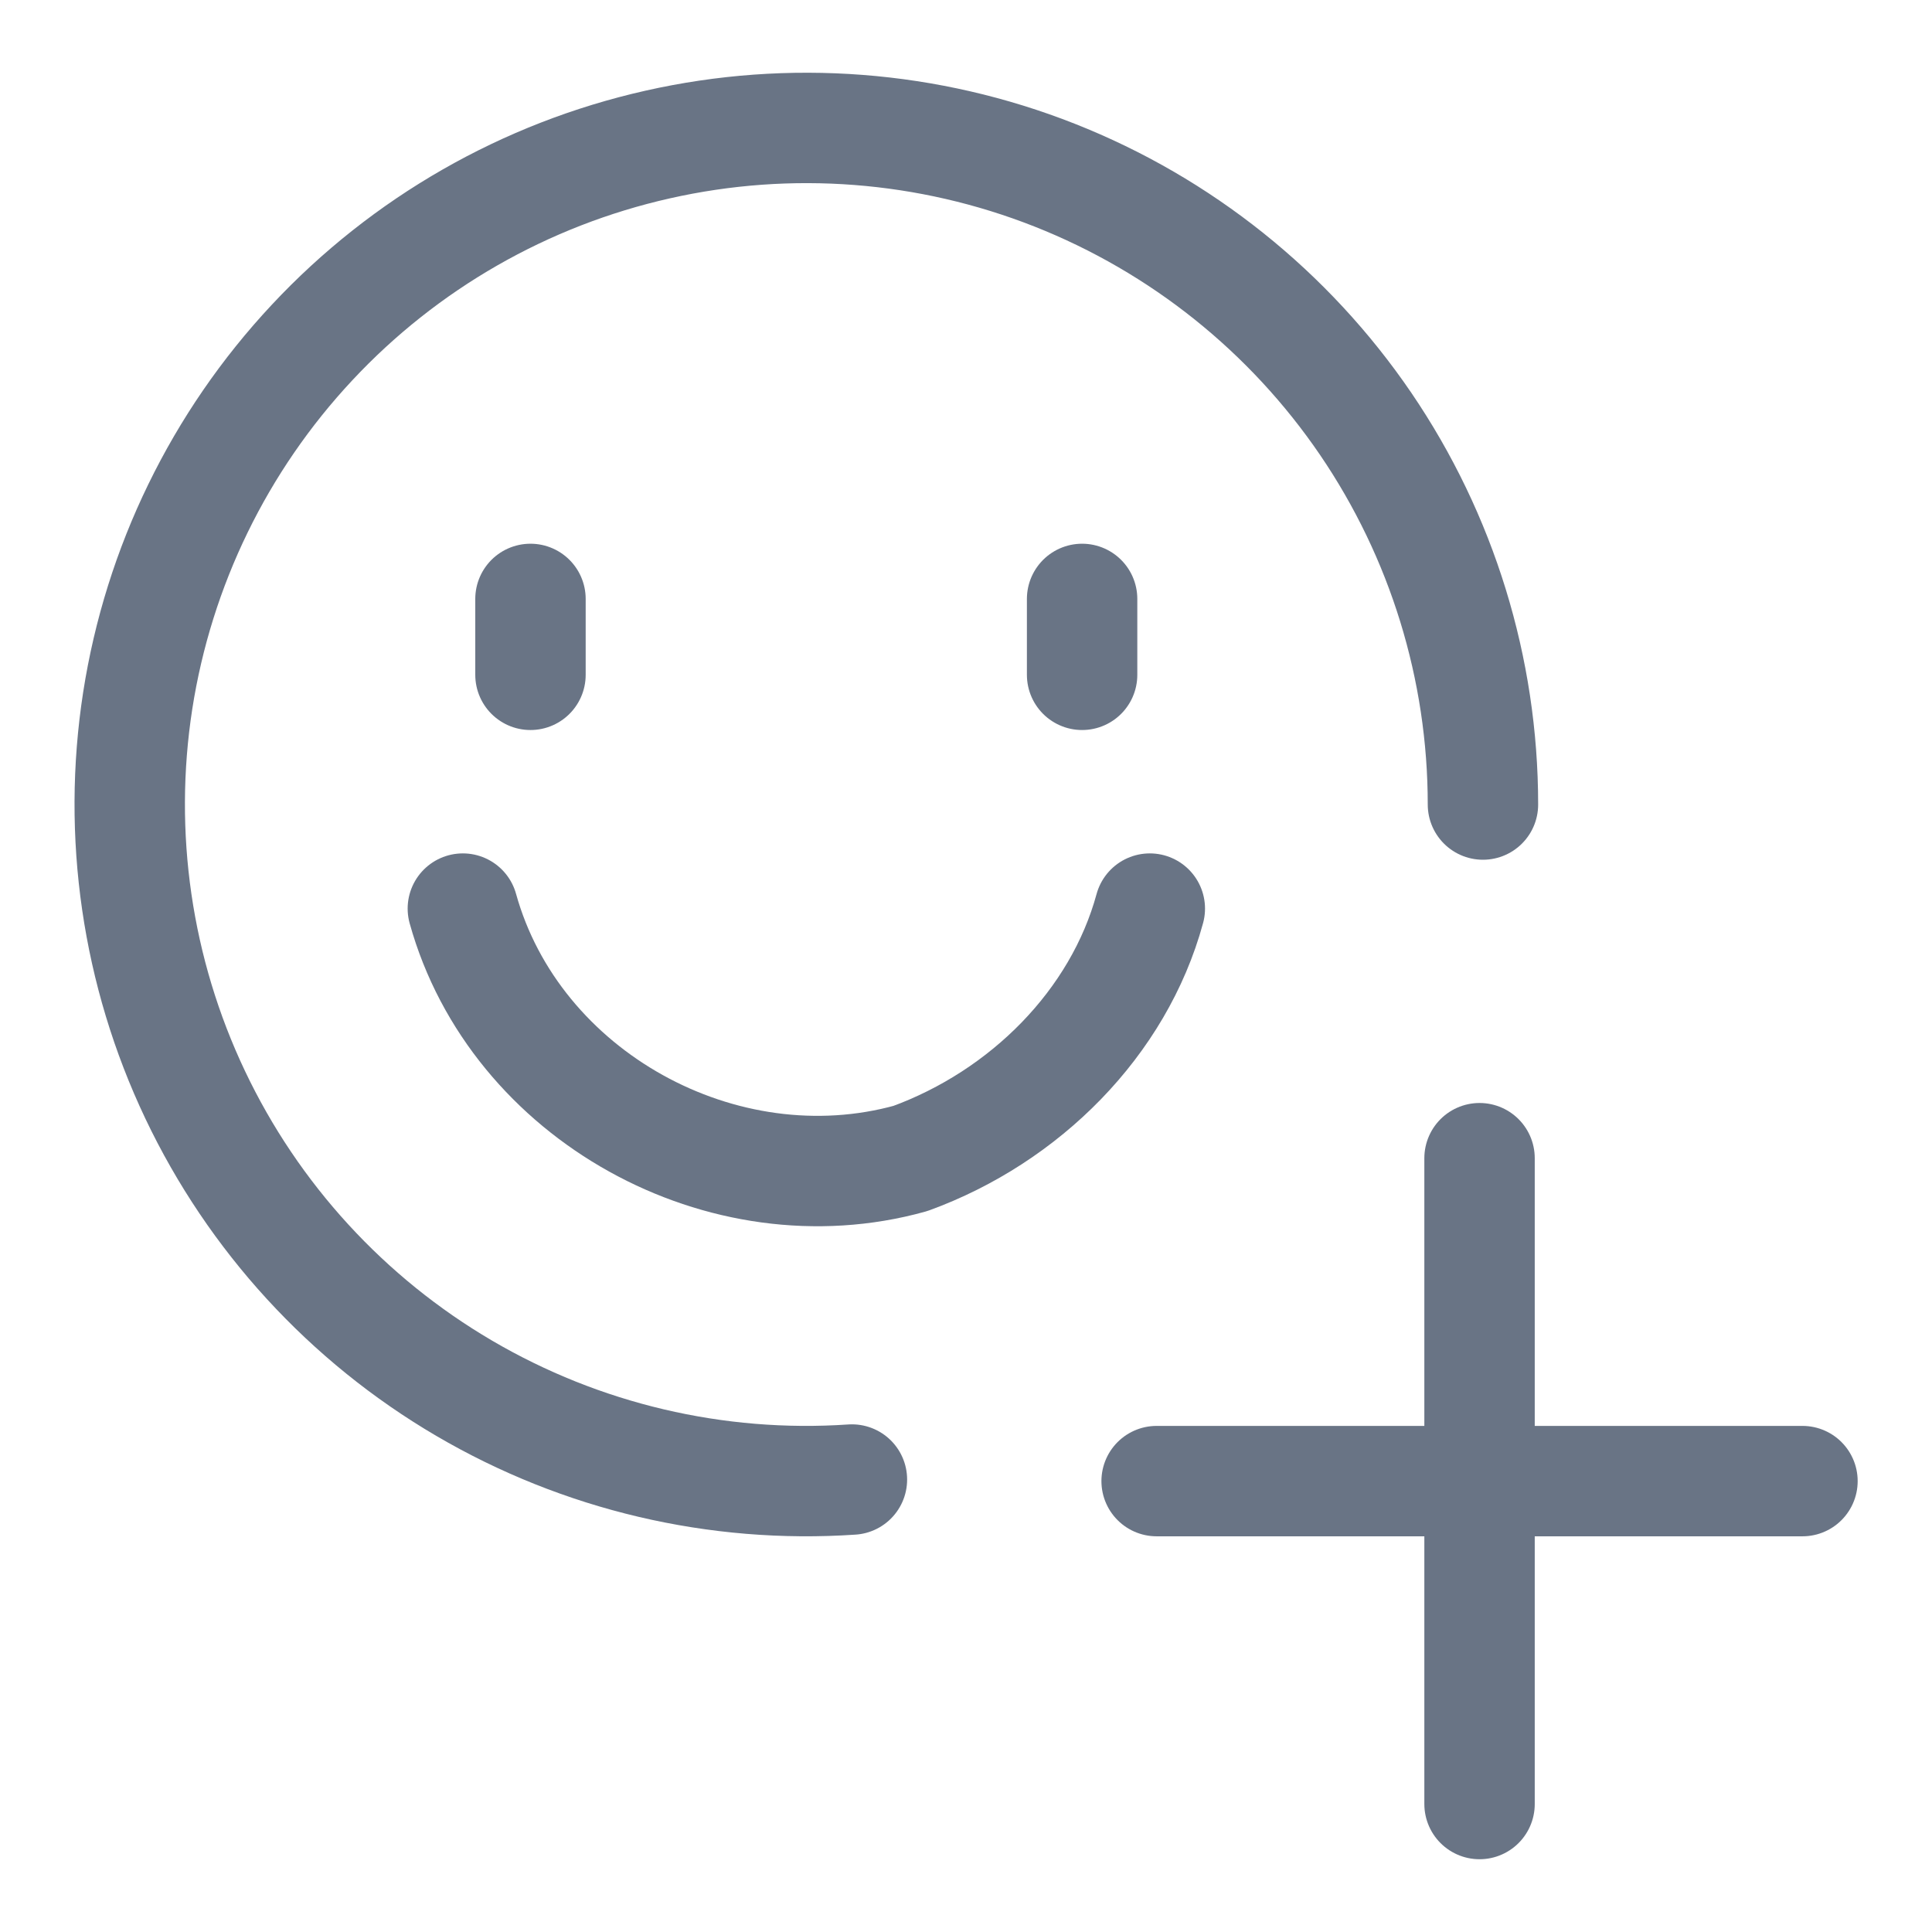 <svg width="21" height="21" viewBox="0 0 21 21" fill="none" xmlns="http://www.w3.org/2000/svg">
<g clip-path="url(#clip0_1018_20474)">
<path d="M16.119 8.745C16.119 7.269 15.675 5.828 14.845 4.608C14.014 3.388 12.836 2.446 11.464 1.904C10.091 1.362 8.587 1.246 7.148 1.571C5.708 1.895 4.399 2.645 3.392 3.723C2.384 4.801 1.724 6.157 1.497 7.615C1.271 9.073 1.488 10.566 2.121 11.899C2.754 13.232 3.773 14.344 5.046 15.09C6.319 15.836 7.788 16.182 9.26 16.082" stroke="#697485" stroke-width="1.2" stroke-linecap="round" stroke-linejoin="round"/>
<path d="M5.031 9.876C5.597 11.912 7.86 13.158 9.896 12.592C11.14 12.138 12.159 11.12 12.498 9.876" stroke="#697485" stroke-width="1.2" stroke-linecap="round" stroke-linejoin="round"/>
<path d="M5.766 6.51V7.335" stroke="#697485" stroke-width="1.2" stroke-linecap="round"/>
<path d="M11.762 6.51V7.335" stroke="#697485" stroke-width="1.2" stroke-linecap="round"/>
<path d="M16.082 12.589V19.609M12.572 16.099H19.592" stroke="#697485" stroke-width="1.2" stroke-linecap="round" stroke-linejoin="round"/>
</g>
<defs>
<clipPath id="clip0_1018_20474">
<rect width="19.656" height="19.656" fill="white" transform="translate(0.672 0.672)"/>
</clipPath>
</defs>
</svg>
